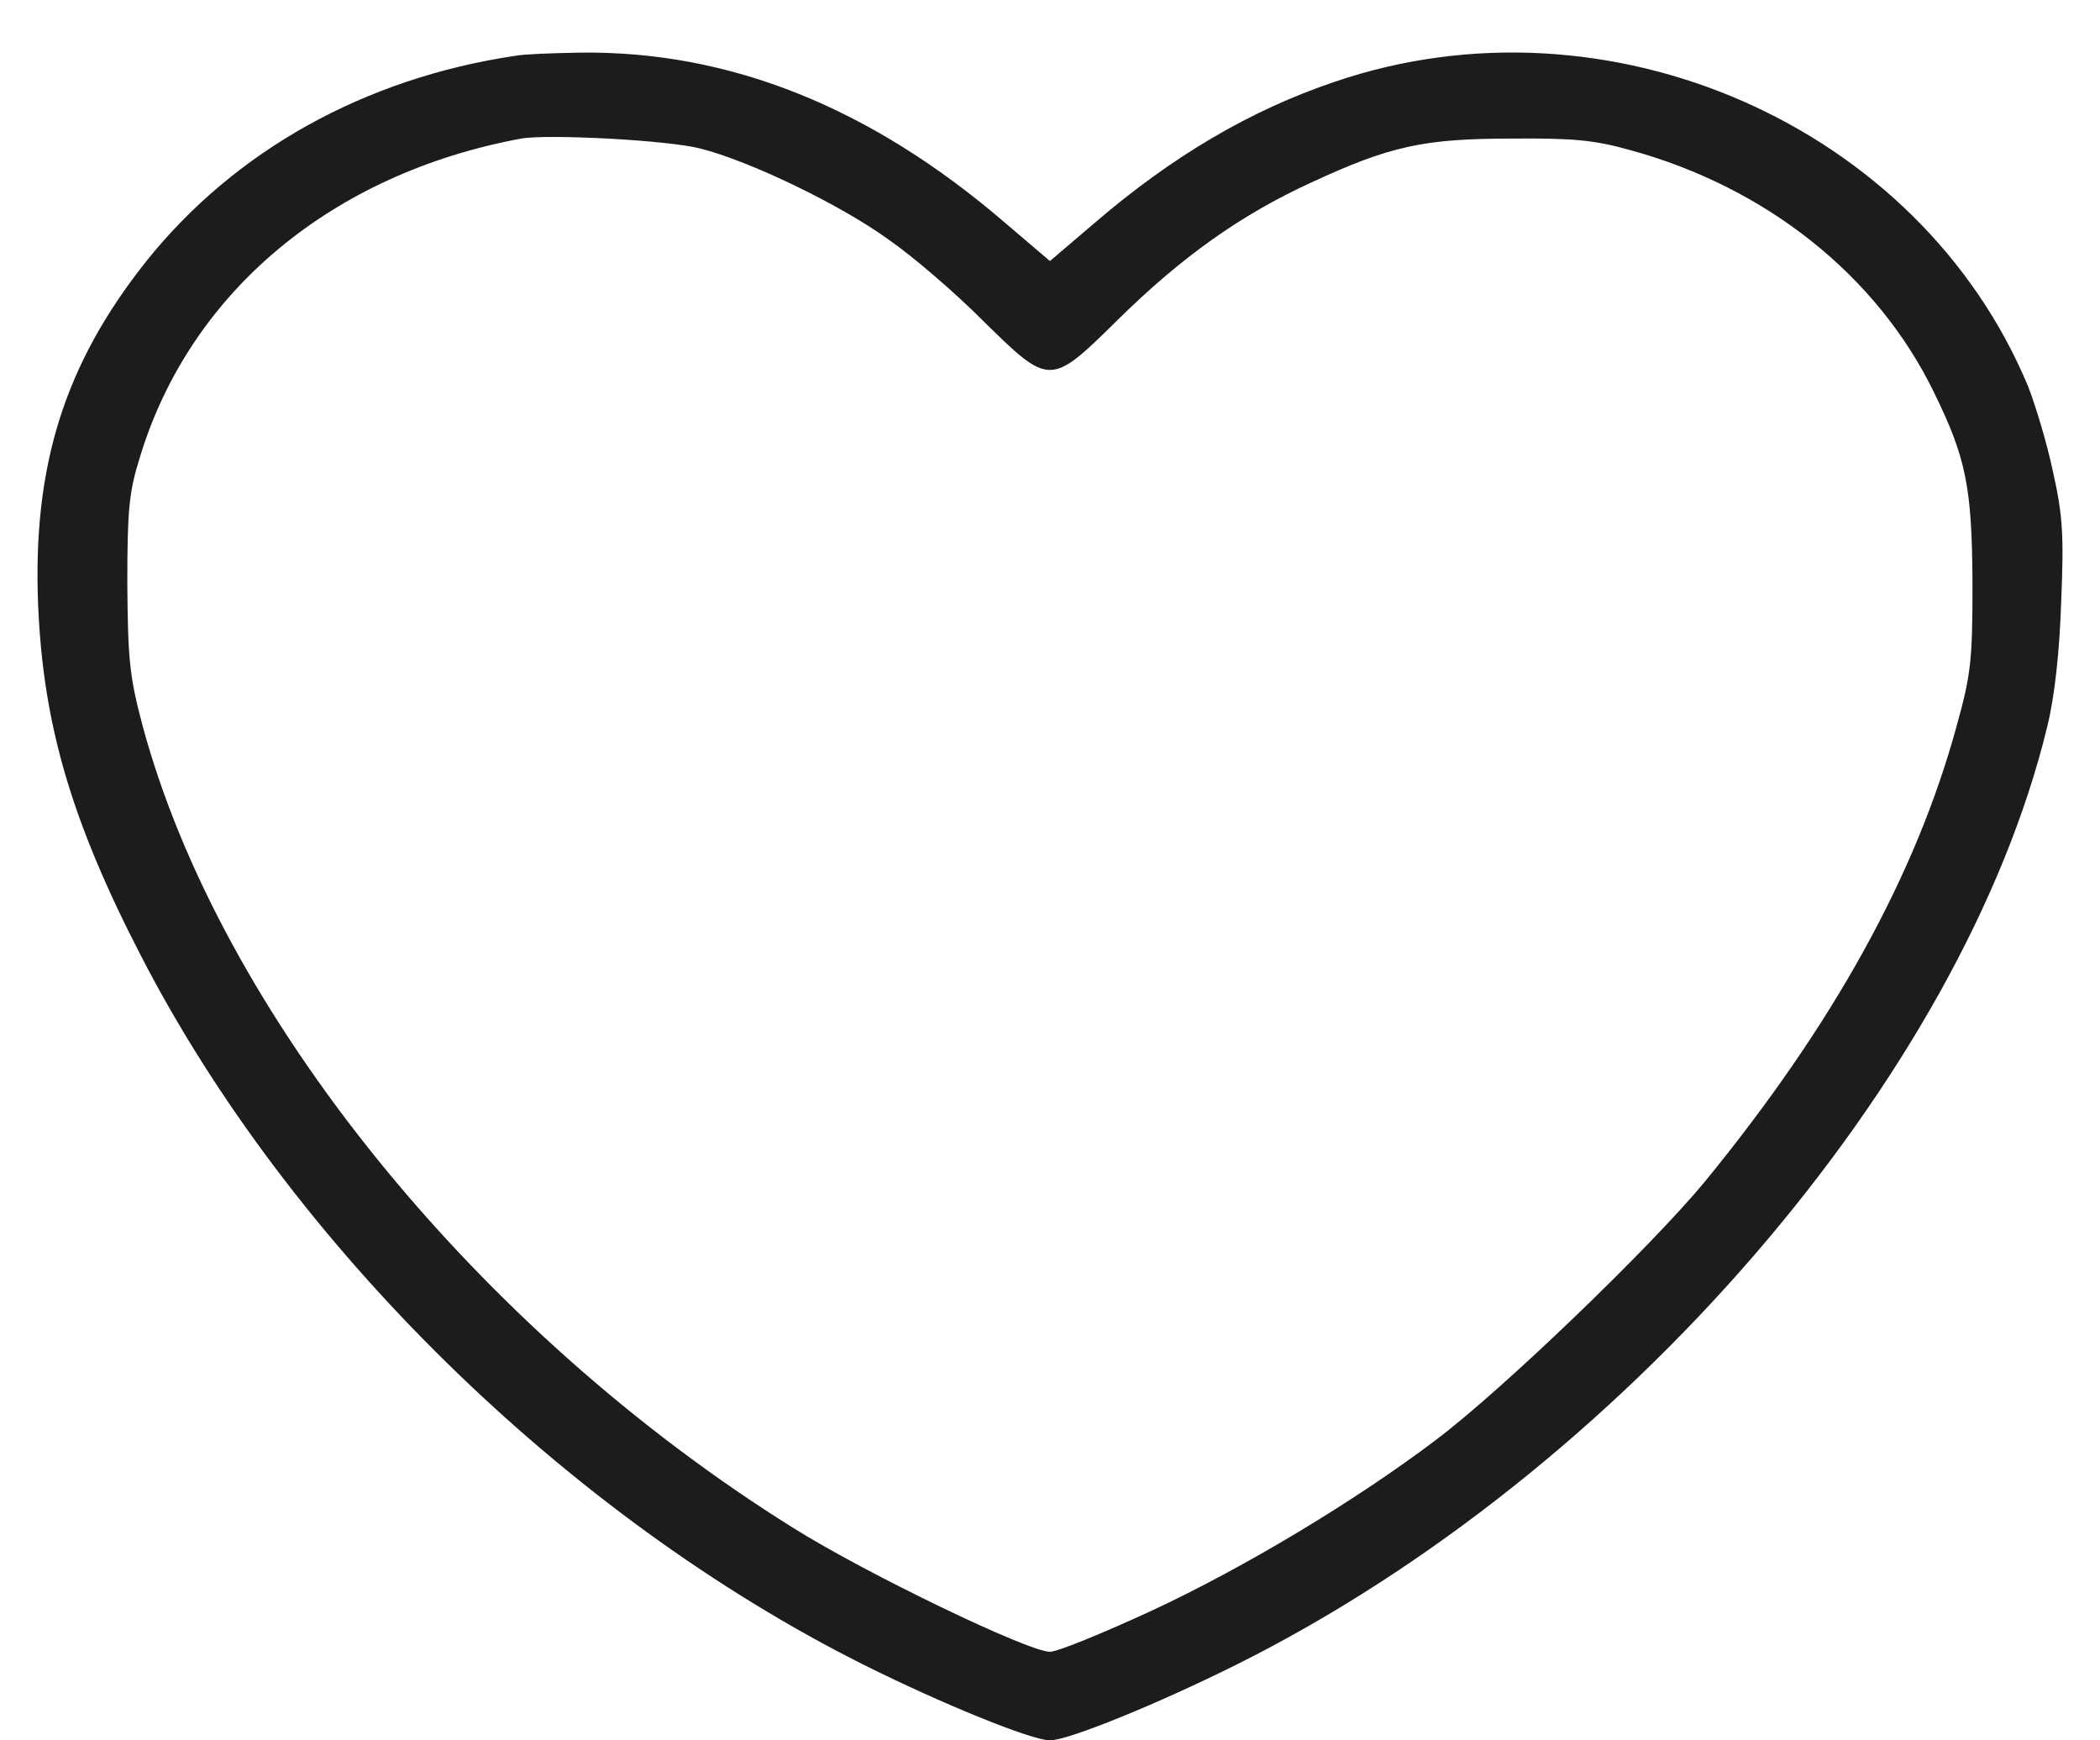 <svg width="35" height="29" viewBox="0 0 35 29" fill="currentColor" xmlns="http://www.w3.org/2000/svg">
<path d="M8.594 0.929C6.079 1.302 3.912 2.509 2.434 4.358C1.076 6.069 0.543 7.762 0.635 10.072C0.718 12.069 1.186 13.675 2.352 15.932C4.83 20.734 9.439 25.258 14.396 27.741C15.7 28.392 17.196 29 17.499 29C17.802 29 19.298 28.392 20.62 27.732C27.018 24.537 32.71 17.947 34.124 12.095C34.243 11.608 34.326 10.862 34.353 10.028C34.399 8.917 34.381 8.596 34.216 7.858C34.115 7.38 33.922 6.746 33.803 6.442C31.994 2.092 26.798 -0.191 22.245 1.363C20.831 1.84 19.537 2.605 18.242 3.716L17.499 4.35L16.755 3.716C14.515 1.788 12.156 0.842 9.659 0.877C9.2 0.885 8.723 0.903 8.594 0.929ZM11.669 2.474C12.496 2.683 13.992 3.403 14.8 3.985C15.204 4.263 15.911 4.871 16.37 5.331C17.499 6.442 17.499 6.442 18.628 5.331C19.693 4.28 20.684 3.577 21.859 3.039C23.172 2.431 23.732 2.309 25.21 2.309C26.229 2.301 26.578 2.335 27.165 2.5C29.433 3.117 31.287 4.593 32.233 6.538C32.774 7.641 32.866 8.127 32.875 9.724C32.875 11.018 32.848 11.244 32.609 12.103C31.93 14.587 30.553 17.079 28.405 19.701C27.514 20.777 25.045 23.157 23.925 23.999C22.594 25.006 20.73 26.126 19.197 26.838C18.389 27.211 17.627 27.524 17.499 27.524C17.141 27.524 14.451 26.23 13.23 25.466C7.952 22.175 3.655 16.87 2.37 12.069C2.159 11.27 2.131 10.983 2.122 9.724C2.122 8.491 2.15 8.196 2.333 7.614C3.169 4.862 5.537 2.891 8.686 2.309C9.136 2.231 11.128 2.335 11.669 2.474Z" fill="#1C1C1C"/>
</svg>
